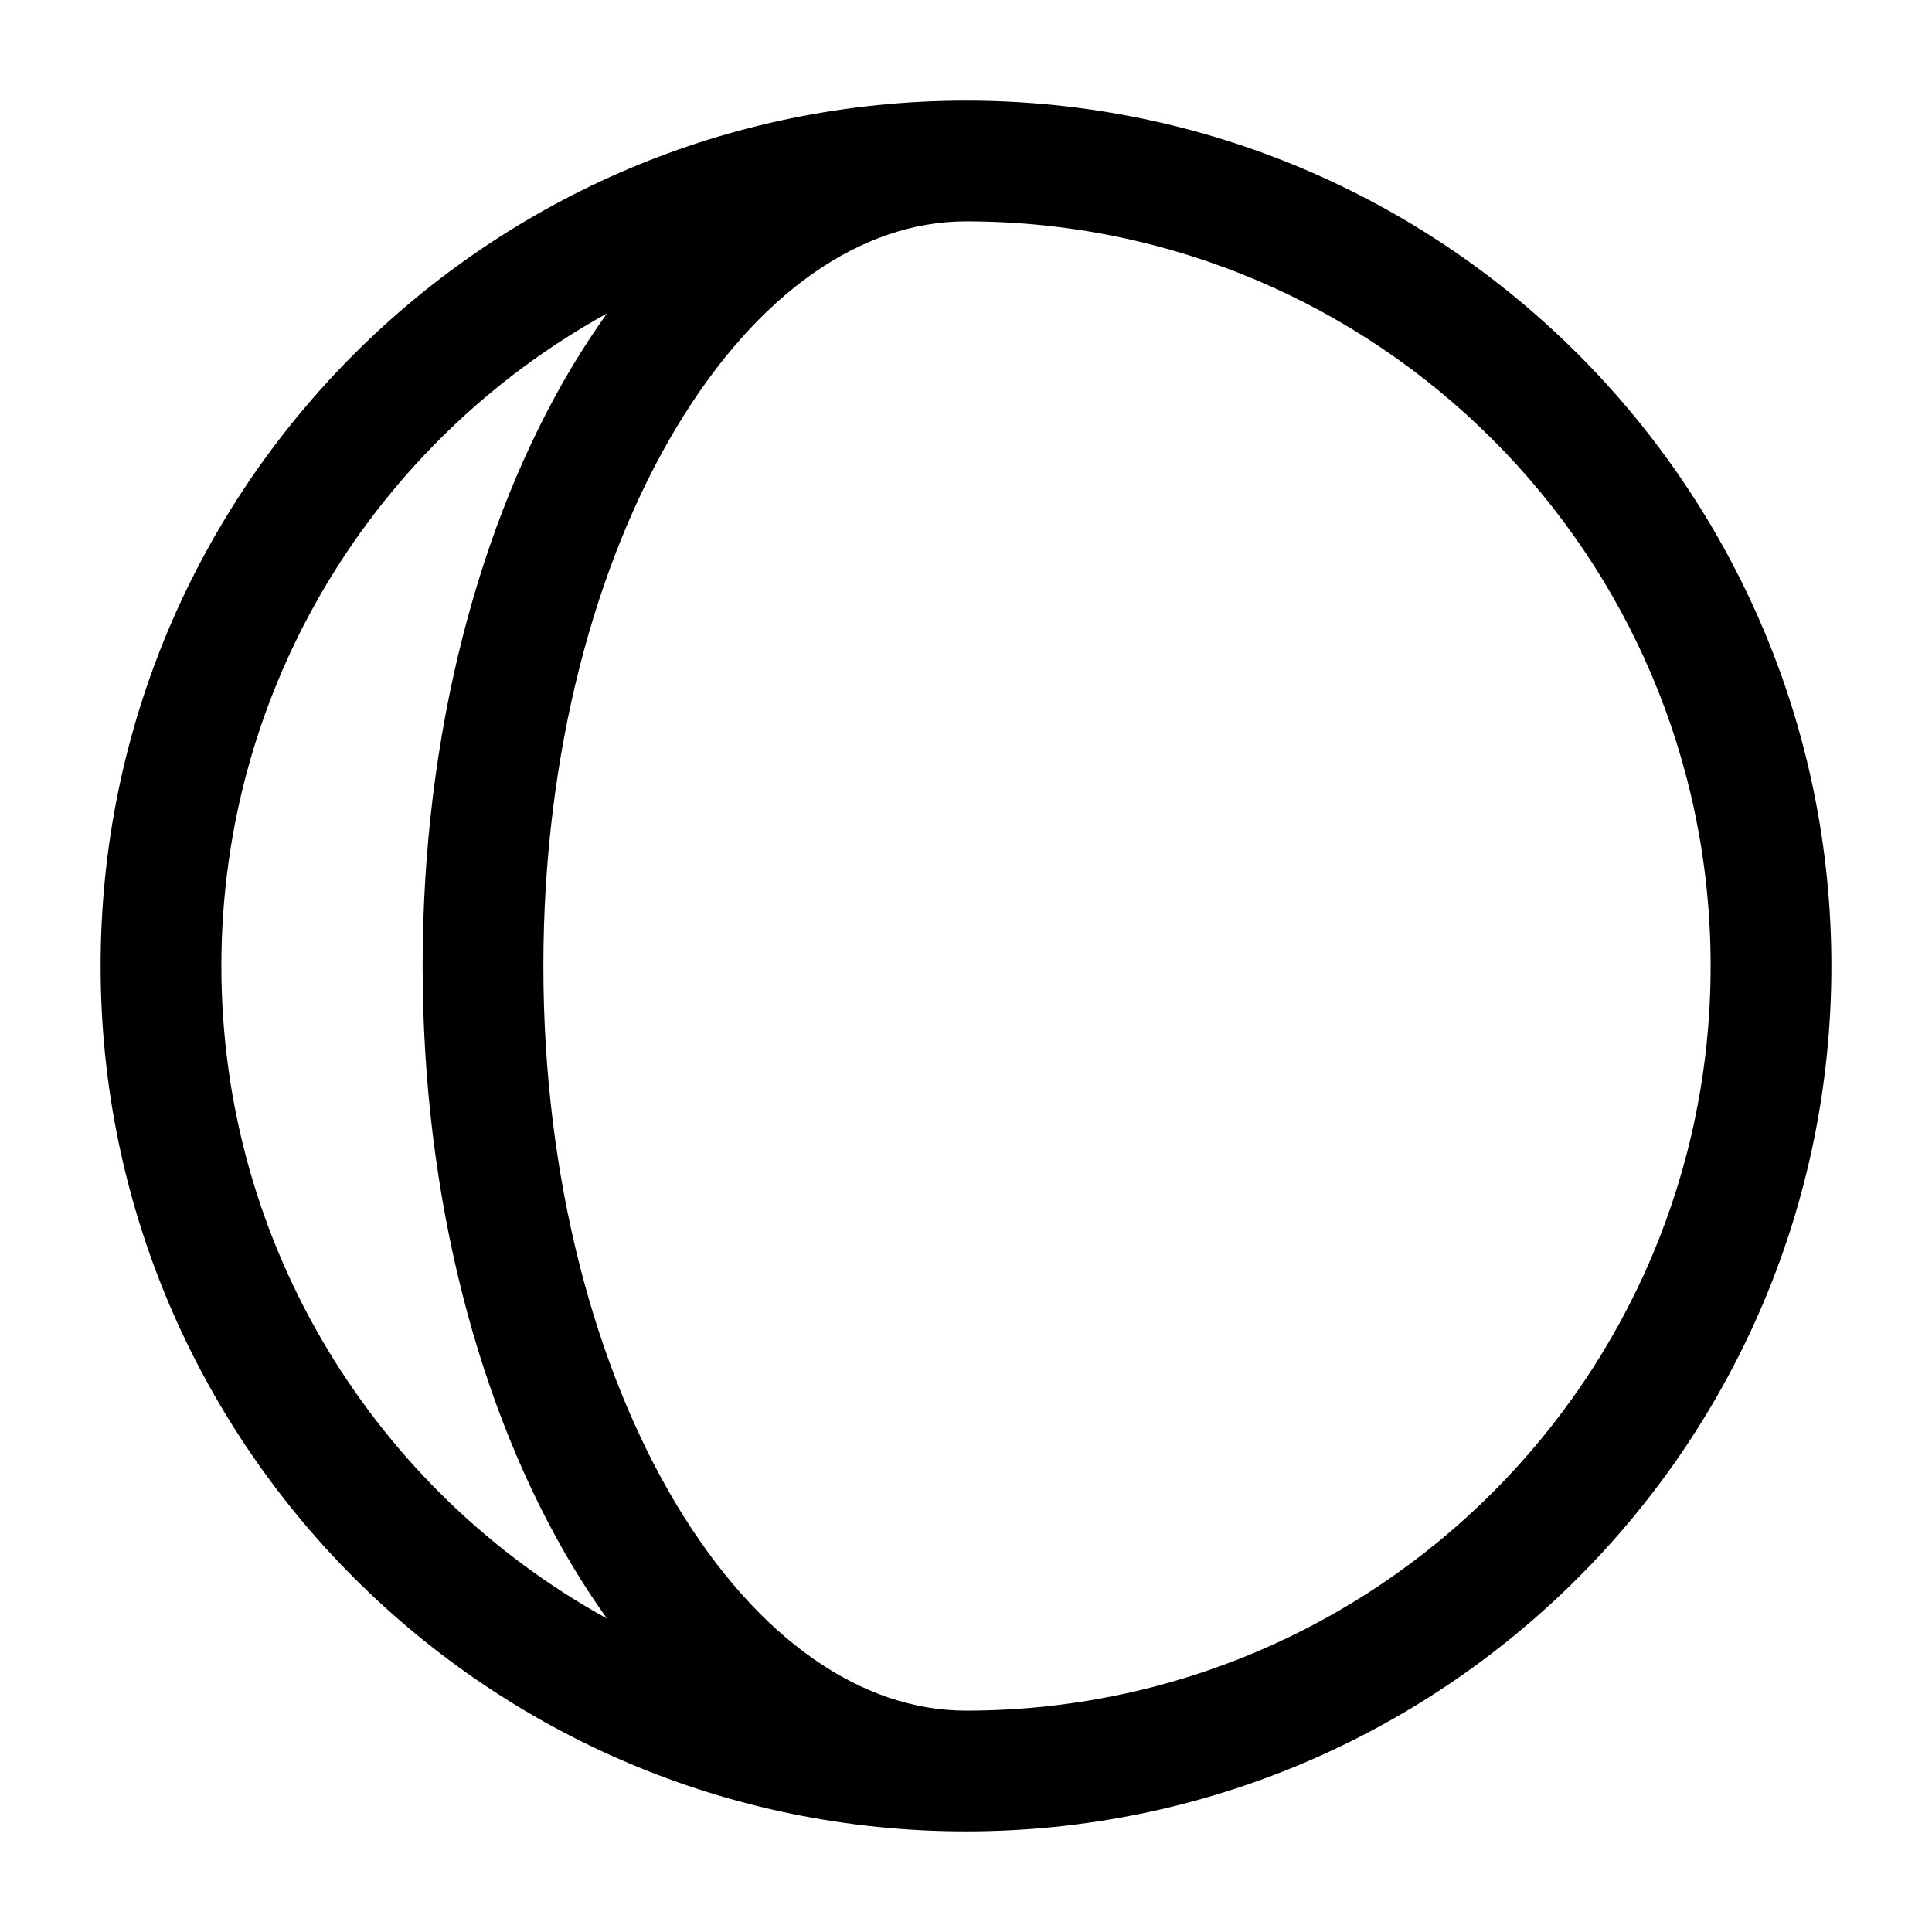 <svg width="24" height="24" viewBox="0 0 24 24" fill="none" xmlns="http://www.w3.org/2000/svg">
<g id="sphere">
<g clip-path="url(#clip0_232_652)">
<g id="Weight=Dynamic">
<path id="Vector (Stroke)" fill-rule="evenodd" clip-rule="evenodd" d="M7.54 3.894C4.684 5.469 2.75 8.509 2.75 12C2.75 15.491 4.684 18.531 7.54 20.106C7.391 19.898 7.249 19.681 7.114 19.457C5.947 17.512 5.25 14.874 5.25 12C5.25 9.126 5.947 6.488 7.114 4.543C7.249 4.319 7.391 4.102 7.54 3.894ZM12 1.25C6.063 1.25 1.25 6.063 1.25 12C1.25 17.937 6.063 22.75 12 22.75C17.937 22.75 22.75 17.937 22.75 12C22.75 6.063 17.937 1.25 12 1.25ZM12 2.75C10.71 2.75 9.414 3.625 8.4 5.315C7.396 6.989 6.75 9.351 6.75 12C6.75 14.649 7.396 17.011 8.4 18.685C9.414 20.375 10.71 21.25 12 21.25C17.109 21.25 21.25 17.109 21.25 12C21.25 6.891 17.109 2.75 12 2.75Z" fill="black"/>
</g>
</g>
</g>
<defs>
<clipPath id="clip0_232_652">
<rect width="24" height="24" rx="5" fill="white"/>
</clipPath>
</defs>
</svg>
